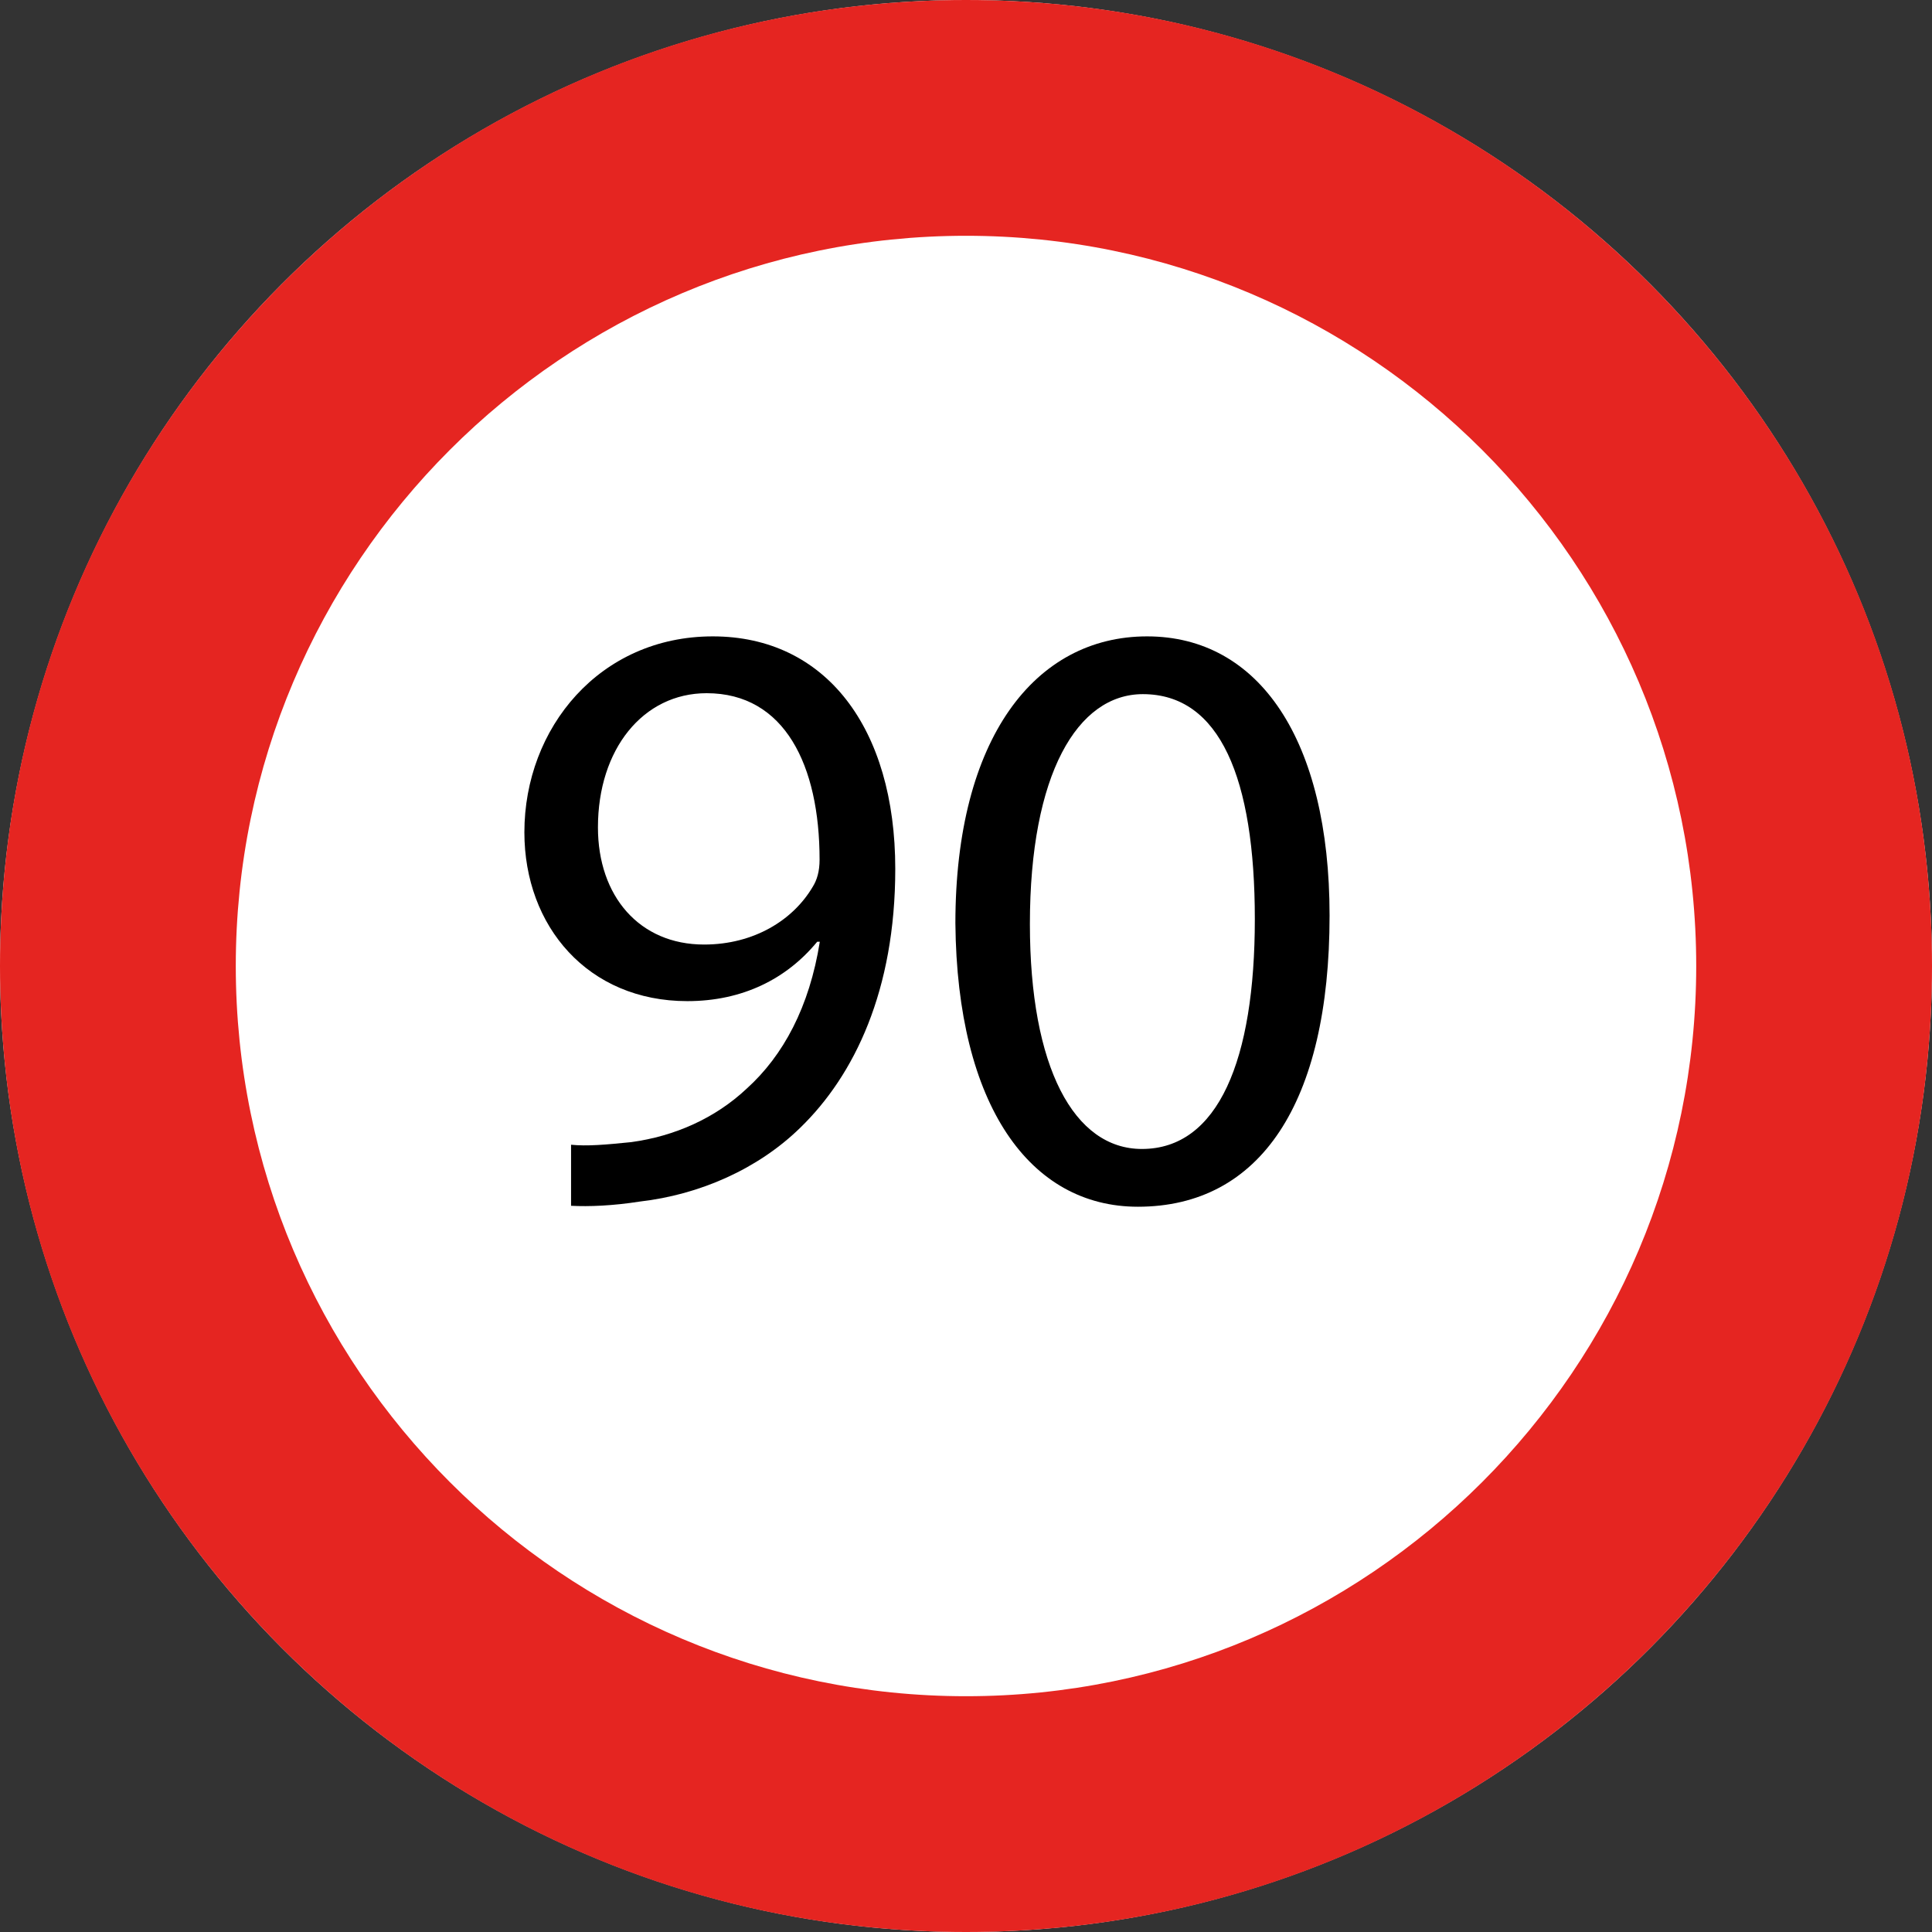 <?xml version="1.0" encoding="UTF-8"?>
<svg id="Ebene_1" data-name="Ebene 1" xmlns="http://www.w3.org/2000/svg" viewBox="0 0 81.94 81.94">
  <rect x="0" y="0" width="81.94" height="81.94" fill="#333333" stroke="none"/>
  <defs>
    <style>
      .cls-1 {
        fill: #fff;
      }

      .cls-2 {
        fill: #e52521;
      }
    </style>
  </defs>
  <circle class="cls-1" cx="40.97" cy="40.97" r="40.97"/>
  <g>
    <circle class="cls-1" cx="40.98" cy="40.97" r="35.97"/>
    <path class="cls-2" d="m40.97,10c17.08,0,30.97,13.89,30.97,30.97s-13.89,30.97-30.97,30.97-30.97-13.89-30.97-30.97,13.89-30.97,30.97-30.97M40.97,0c-22.63,0-40.97,18.34-40.97,40.97s18.34,40.97,40.97,40.97,40.97-18.34,40.97-40.97S63.6,0,40.97,0h0Z"/>
  </g>
  <g>
    <path d="m24.21,48.55c.68.07,1.48,0,2.56-.11,1.84-.25,3.56-1.01,4.9-2.27,1.55-1.4,2.66-3.46,3.1-6.23h-.11c-1.3,1.58-3.17,2.52-5.51,2.52-4.21,0-6.91-3.17-6.91-7.16,0-4.43,3.2-8.31,7.99-8.31s7.74,3.89,7.74,9.86c0,5.15-1.73,8.75-4.03,10.98-1.8,1.76-4.28,2.84-6.8,3.13-1.15.18-2.16.22-2.92.18v-2.59Zm1.15-13.46c0,2.92,1.76,4.97,4.5,4.97,2.12,0,3.78-1.04,4.61-2.45.18-.29.29-.65.29-1.15,0-4-1.48-7.06-4.79-7.06-2.7,0-4.61,2.38-4.61,5.69Z"/>
    <path d="m56.39,38.83c0,7.96-2.95,12.35-8.13,12.35-4.57,0-7.67-4.28-7.74-12.02,0-7.85,3.38-12.17,8.13-12.17s7.74,4.39,7.74,11.84Zm-12.71.36c0,6.08,1.87,9.54,4.75,9.54,3.24,0,4.79-3.78,4.79-9.75s-1.48-9.54-4.75-9.54c-2.77,0-4.79,3.38-4.79,9.75Z"/>
  </g>
</svg>